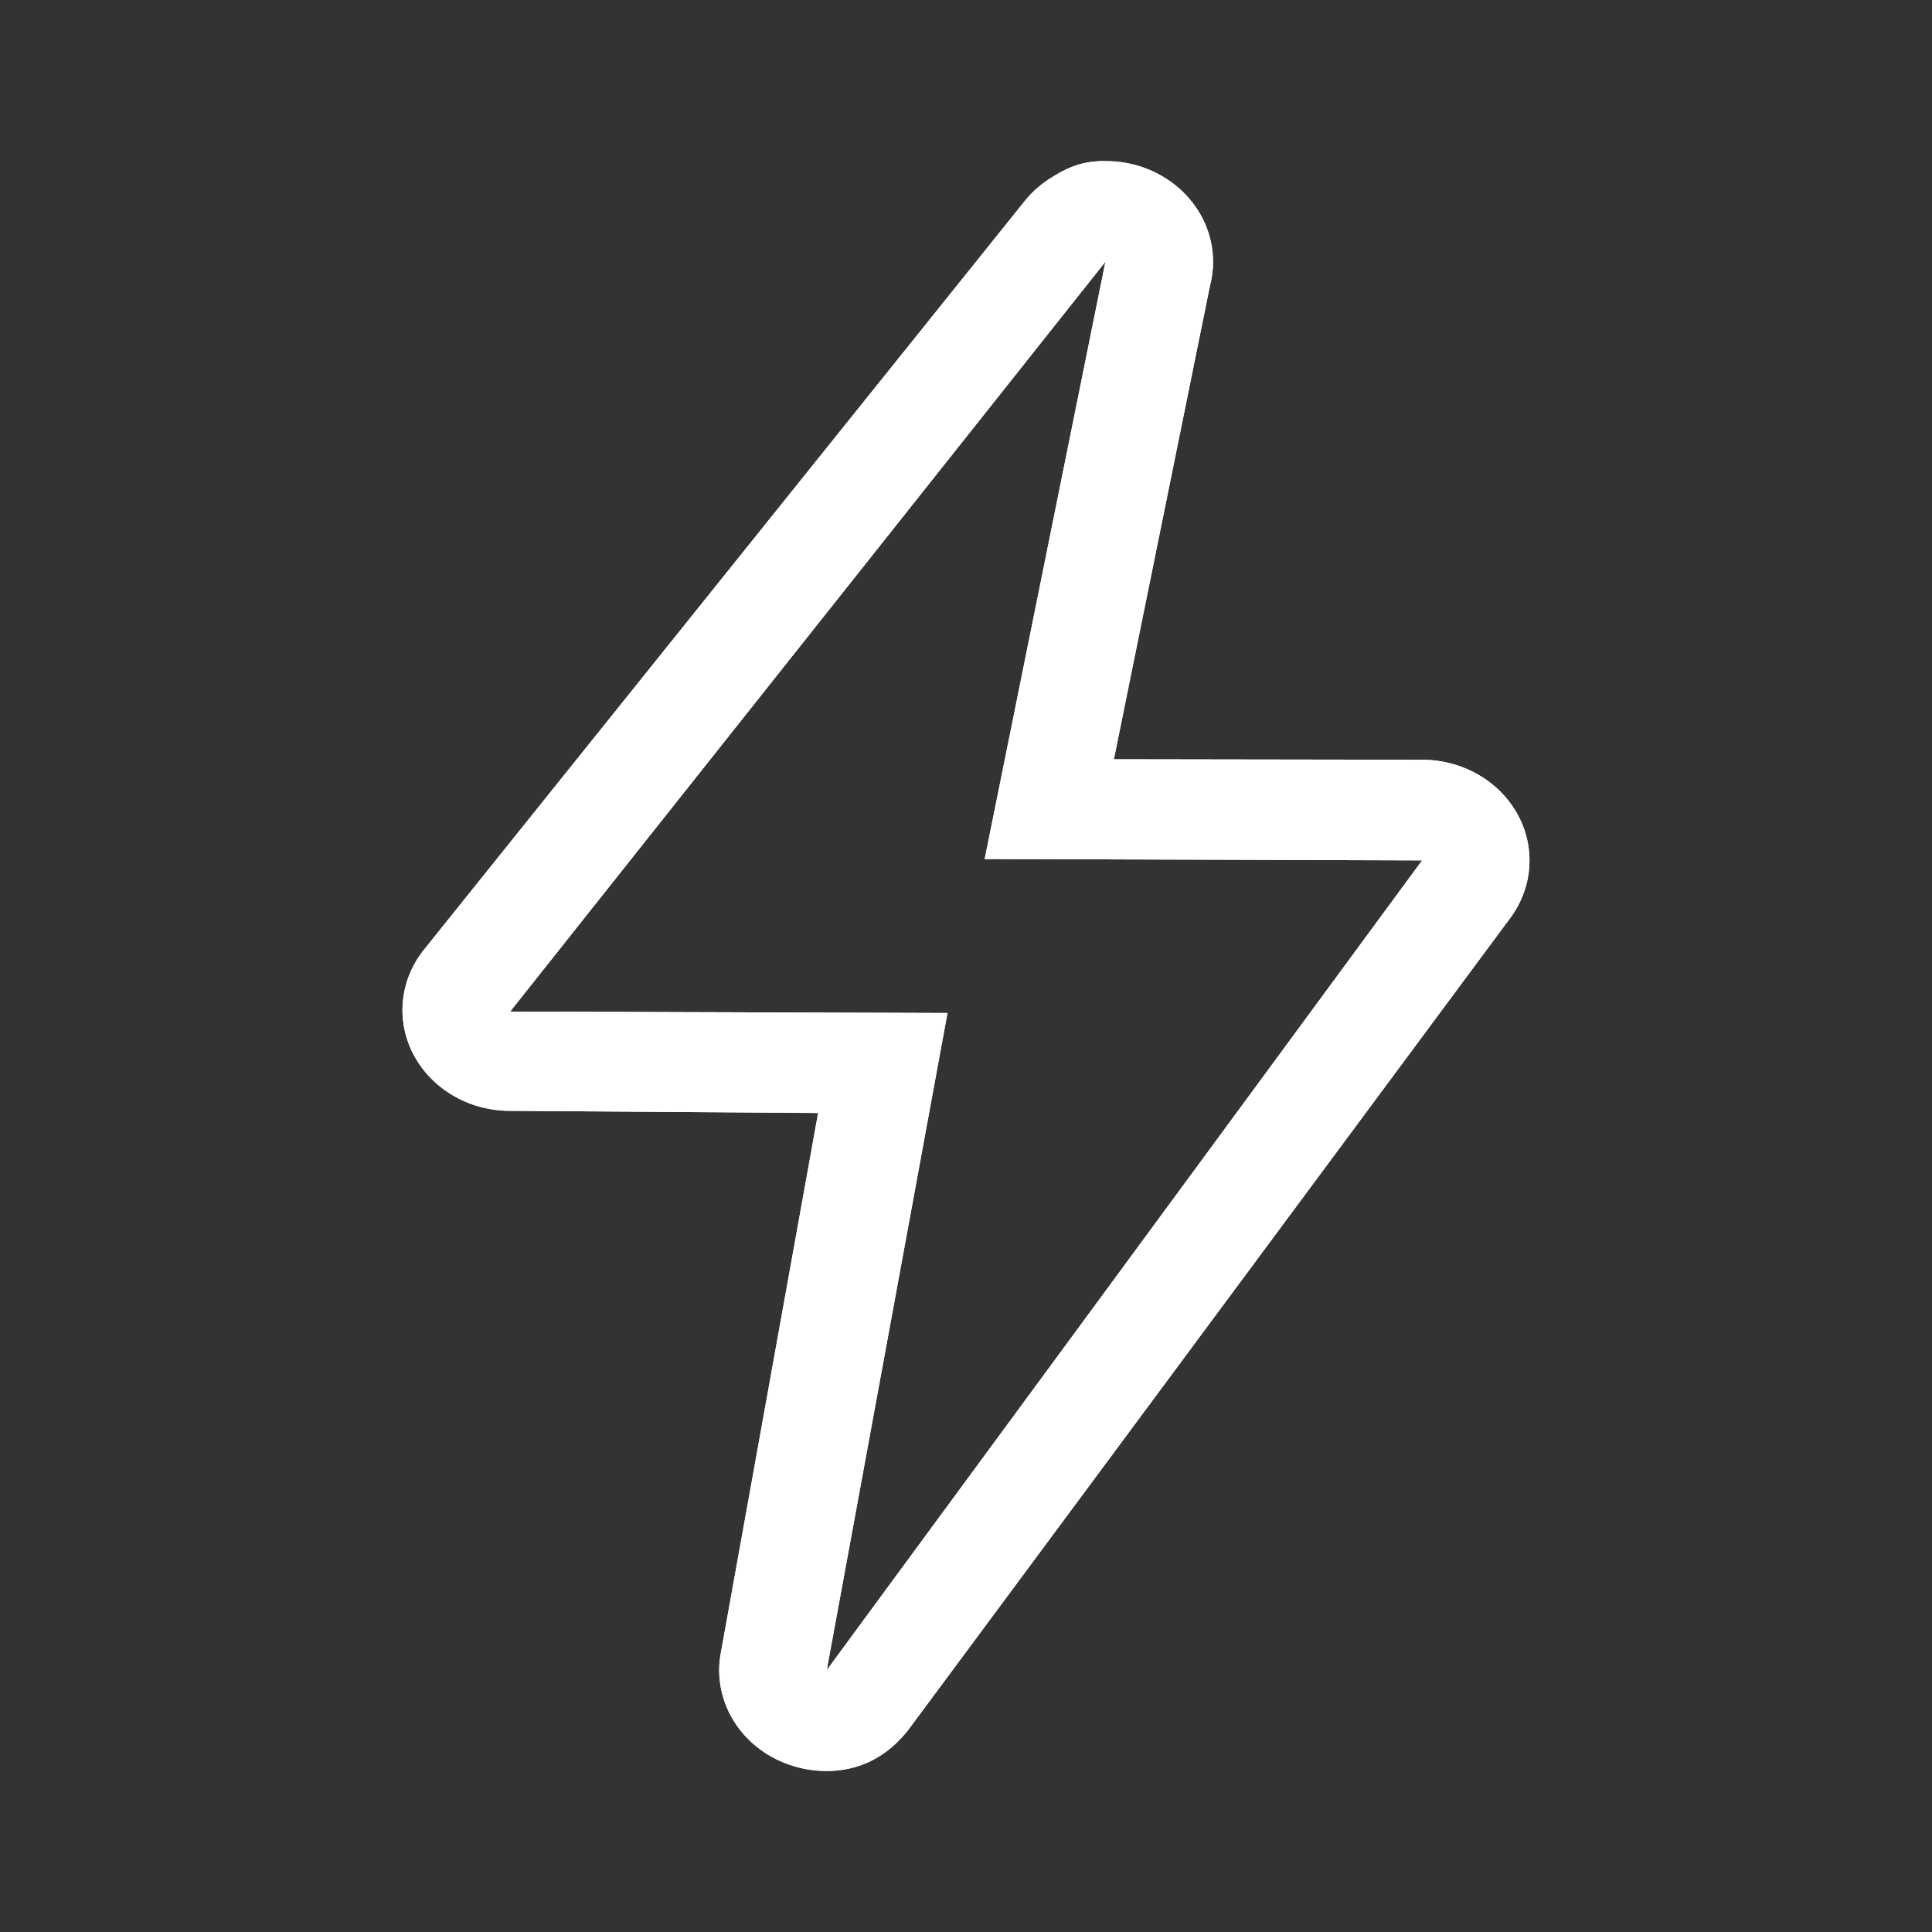 <svg xmlns="http://www.w3.org/2000/svg" width="24" height="24" viewBox="0 0 24 24" fill="none">
  <rect x="0" y="0" width="24" height="24" fill="#333333" stroke="none"/>
  <path d="M13.732 3.251L12.232 10.671L17.666 10.688L10.27 20.747L11.77 12.584L6.337 12.566L13.732 3.251ZM13.733 2C13.697 2 13.661 2.001 13.626 2.004C13.391 2.021 13.236 2.096 13.051 2.212C12.949 2.276 12.855 2.355 12.773 2.446C12.748 2.473 12.726 2.501 12.704 2.529L5.255 11.812C4.961 12.192 4.917 12.693 5.143 13.111C5.369 13.53 5.825 13.796 6.326 13.799L10.163 13.826L8.957 20.519C8.842 21.094 9.168 21.667 9.741 21.898C9.912 21.967 10.091 22 10.268 22C10.686 22 11.029 21.816 11.287 21.484L18.745 11.425C19.039 11.045 19.082 10.544 18.857 10.126C18.631 9.707 18.175 9.441 17.674 9.438L13.837 9.432L15.031 3.548C15.056 3.453 15.069 3.355 15.069 3.254C15.069 2.576 14.496 2.024 13.78 2.002C13.764 2.002 13.749 2.002 13.733 2.002V2Z" fill="white"/>
  <path d="M13.732 3.251L12.232 10.671L17.666 10.688L10.27 20.747L11.77 12.584L6.337 12.566L13.732 3.251ZM13.733 2C13.697 2 13.661 2.001 13.626 2.004C13.391 2.021 13.236 2.096 13.051 2.212C12.949 2.276 12.855 2.355 12.773 2.446C12.748 2.473 12.726 2.501 12.704 2.529L5.255 11.812C4.961 12.192 4.917 12.693 5.143 13.111C5.369 13.53 5.825 13.796 6.326 13.799L10.163 13.826L8.957 20.519C8.842 21.094 9.168 21.667 9.741 21.898C9.912 21.967 10.091 22 10.268 22C10.686 22 11.029 21.816 11.287 21.484L18.745 11.425C19.039 11.045 19.082 10.544 18.857 10.126C18.631 9.707 18.175 9.441 17.674 9.438L13.837 9.432L15.031 3.548C15.056 3.453 15.069 3.355 15.069 3.254C15.069 2.576 14.496 2.024 13.78 2.002C13.764 2.002 13.749 2.002 13.733 2.002V2Z" fill="white"/>
</svg>